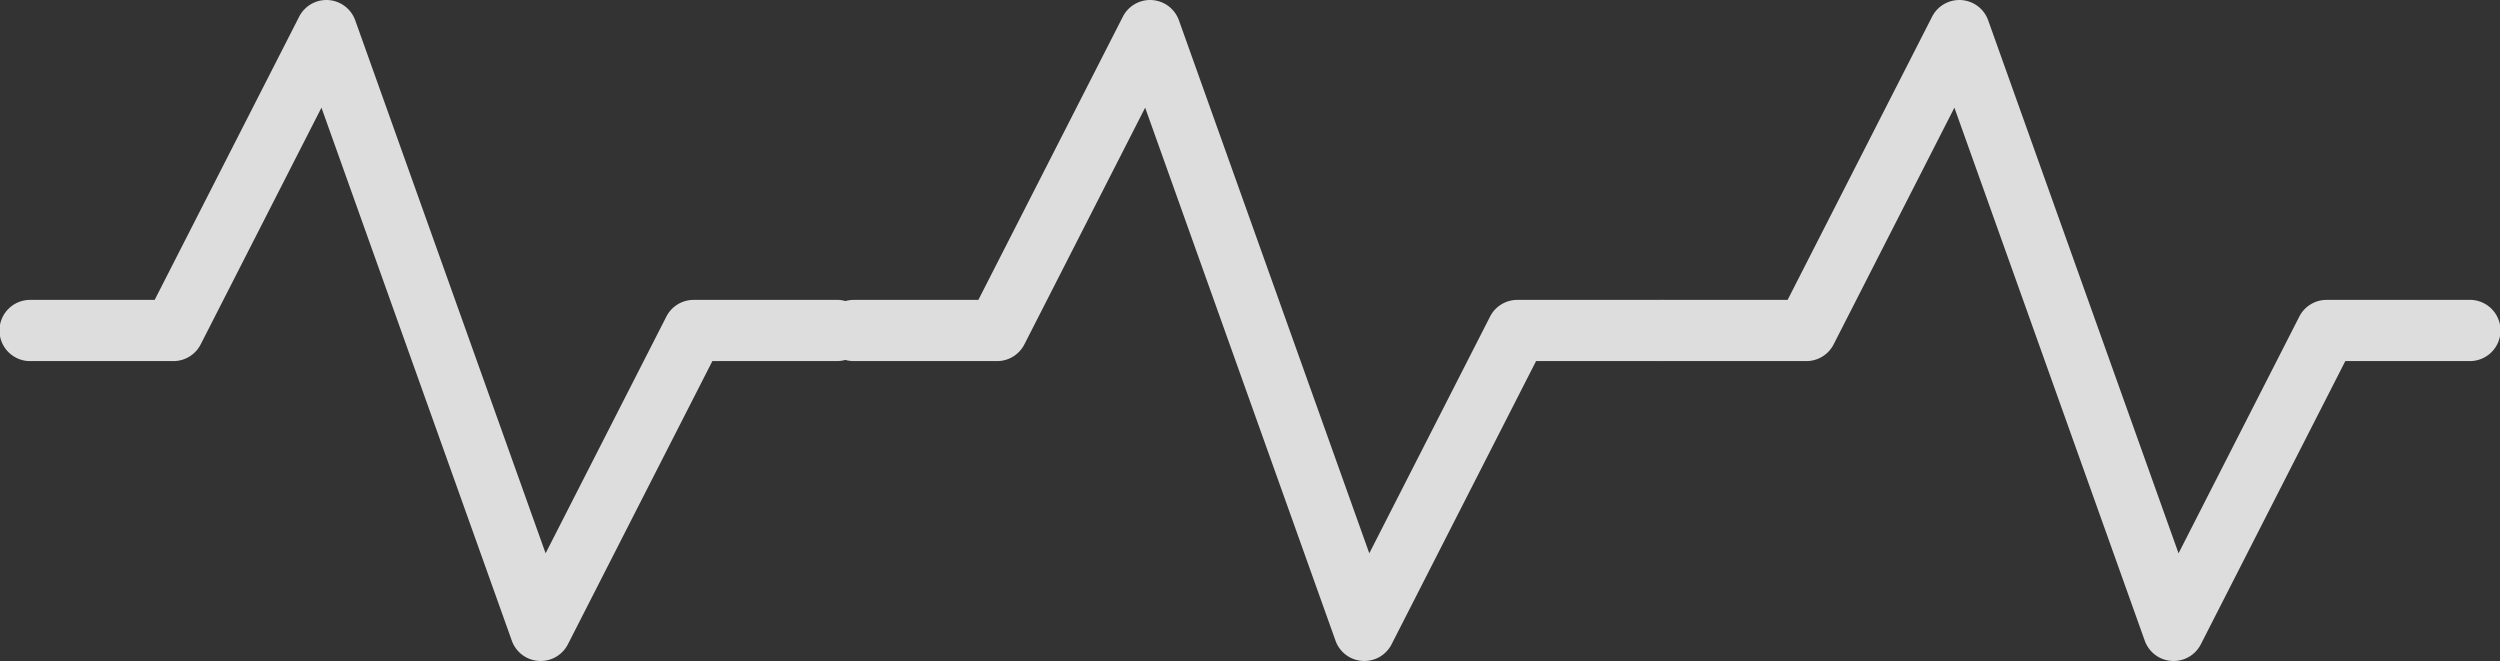 <svg xmlns="http://www.w3.org/2000/svg" width="282.216" height="74.617" viewBox="0 0 282.216 74.617">
  <rect x="0" y="0" width="282.216" height="74.617" fill="#333333" stroke="none"/>
  <g id="Group_343" data-name="Group 343" transform="translate(-276 -3686)" opacity="0.83">
    <g id="pulse" transform="translate(276 3686)">
      <g id="Group_341" data-name="Group 341" transform="translate(0 0)">
        <path id="Path_235" data-name="Path 235" d="M94.423,94.693H78.3a3.453,3.453,0,0,0-3.077,1.886L61.591,123.3,40.1,63.134a3.454,3.454,0,0,0-6.33-.409L17.46,94.694H3.455a3.455,3.455,0,1,0,0,6.909H19.577a3.457,3.457,0,0,0,3.077-1.885L36.288,72.994l21.489,60.17a3.455,3.455,0,0,0,3.031,2.286c.075,0,.15.007.223.007a3.456,3.456,0,0,0,3.076-1.884L80.418,101.6H94.424a3.455,3.455,0,1,0,0-6.909Z" transform="translate(0 -60.84)" fill="#fff"/>
      </g>
    </g>
    <g id="pulse-2" data-name="pulse" transform="translate(368.984 3686)">
      <g id="Group_341-2" data-name="Group 341" transform="translate(0 0)">
        <path id="Path_235-2" data-name="Path 235" d="M94.423,94.693H78.3a3.453,3.453,0,0,0-3.077,1.886L61.591,123.3,40.1,63.134a3.454,3.454,0,0,0-6.33-.409L17.46,94.694H3.455a3.455,3.455,0,1,0,0,6.909H19.577a3.457,3.457,0,0,0,3.077-1.885L36.288,72.994l21.489,60.17a3.455,3.455,0,0,0,3.031,2.286c.075,0,.15.007.223.007a3.456,3.456,0,0,0,3.076-1.884L80.418,101.6H94.424a3.455,3.455,0,1,0,0-6.909Z" transform="translate(0 -60.84)" fill="#fff"/>
      </g>
    </g>
    <g id="pulse-3" data-name="pulse" transform="translate(460.337 3686)">
      <g id="Group_341-3" data-name="Group 341" transform="translate(0 0)">
        <path id="Path_235-3" data-name="Path 235" d="M94.423,94.693H78.3a3.453,3.453,0,0,0-3.077,1.886L61.591,123.3,40.1,63.134a3.454,3.454,0,0,0-6.33-.409L17.46,94.694H3.455a3.455,3.455,0,1,0,0,6.909H19.577a3.457,3.457,0,0,0,3.077-1.885L36.288,72.994l21.489,60.17a3.455,3.455,0,0,0,3.031,2.286c.075,0,.15.007.223.007a3.456,3.456,0,0,0,3.076-1.884L80.418,101.6H94.424a3.455,3.455,0,1,0,0-6.909Z" transform="translate(0 -60.84)" fill="#fff"/>
      </g>
    </g>
  </g>
</svg>
